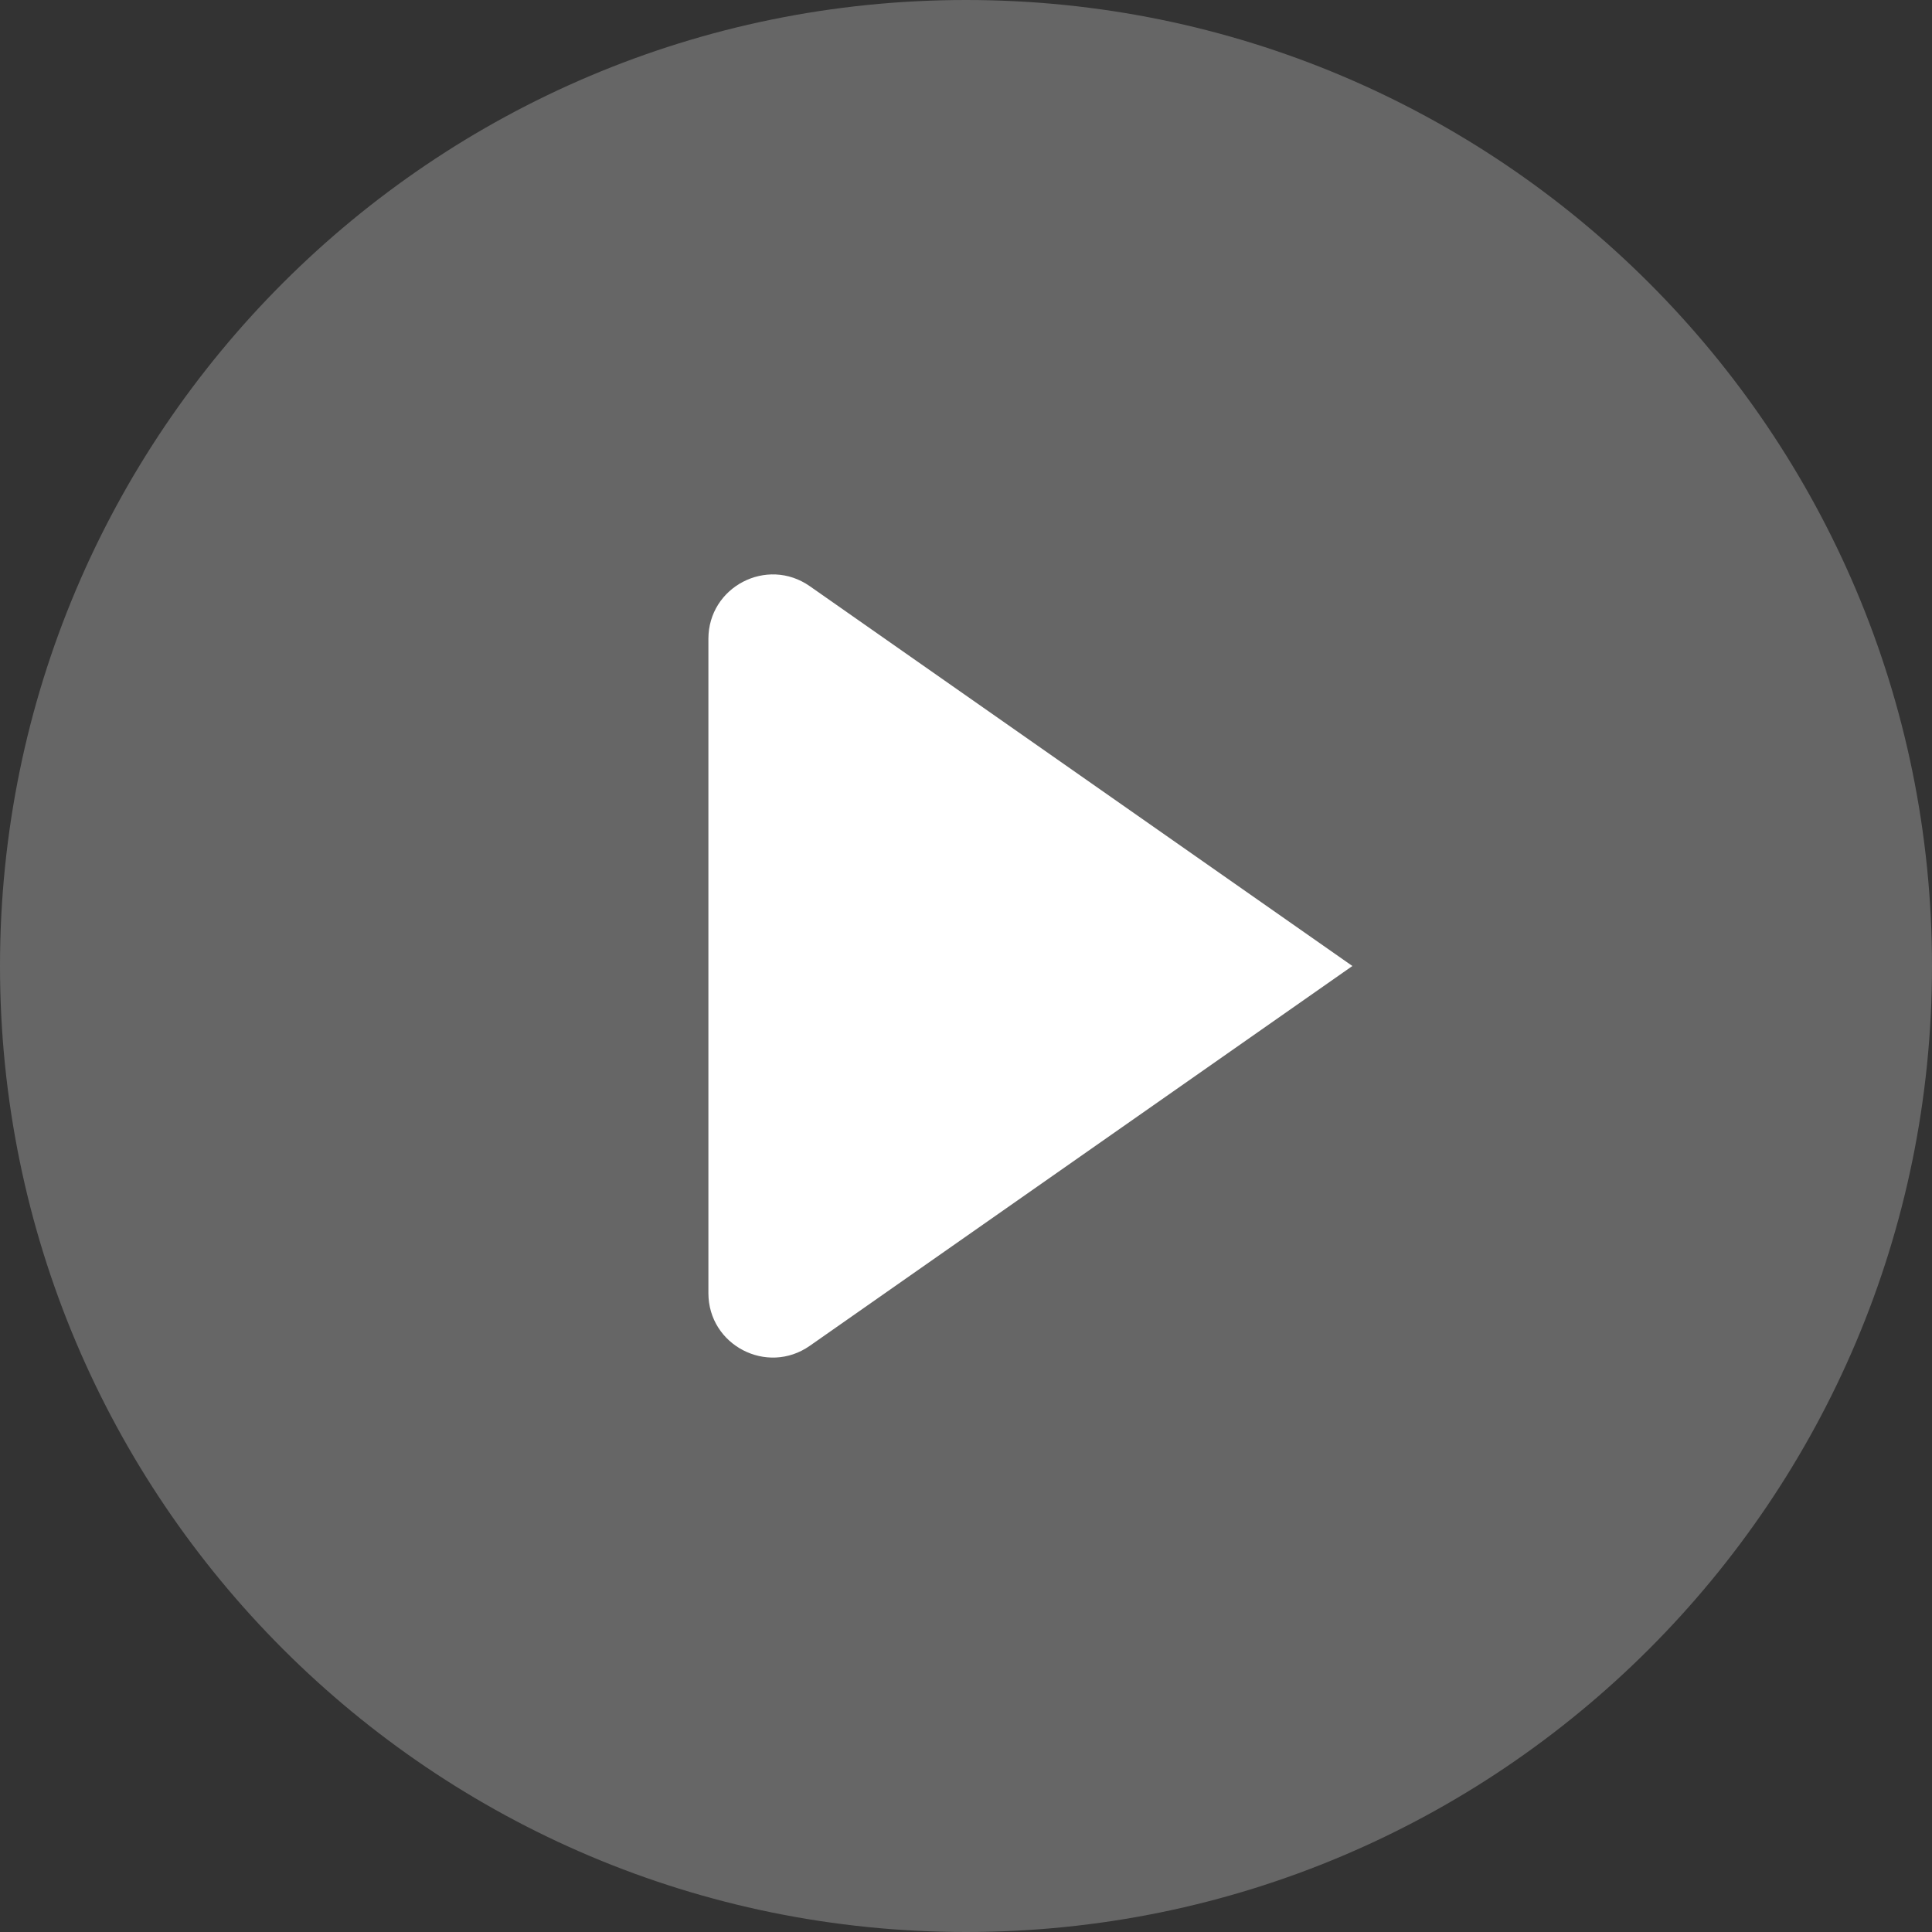 <svg width="15" height="15" viewBox="0 0 15 15" fill="none" xmlns="http://www.w3.org/2000/svg">
<rect x="0" y="0" width="15" height="15" fill="#333333" stroke="none"/>
<path fill-rule="evenodd" clip-rule="evenodd" d="M15 7.5C15 11.642 11.642 15 7.5 15C3.358 15 0 11.642 0 7.5C0 3.358 3.358 0 7.5 0C11.642 0 15 3.358 15 7.5Z" fill="white" fill-opacity="0.25"/>
<path d="M10.5 7.5L6.287 10.449C5.955 10.681 5.5 10.444 5.5 10.04L5.5 4.96C5.5 4.556 5.955 4.319 6.287 4.551L10.5 7.5Z" fill="white"/>
</svg>
